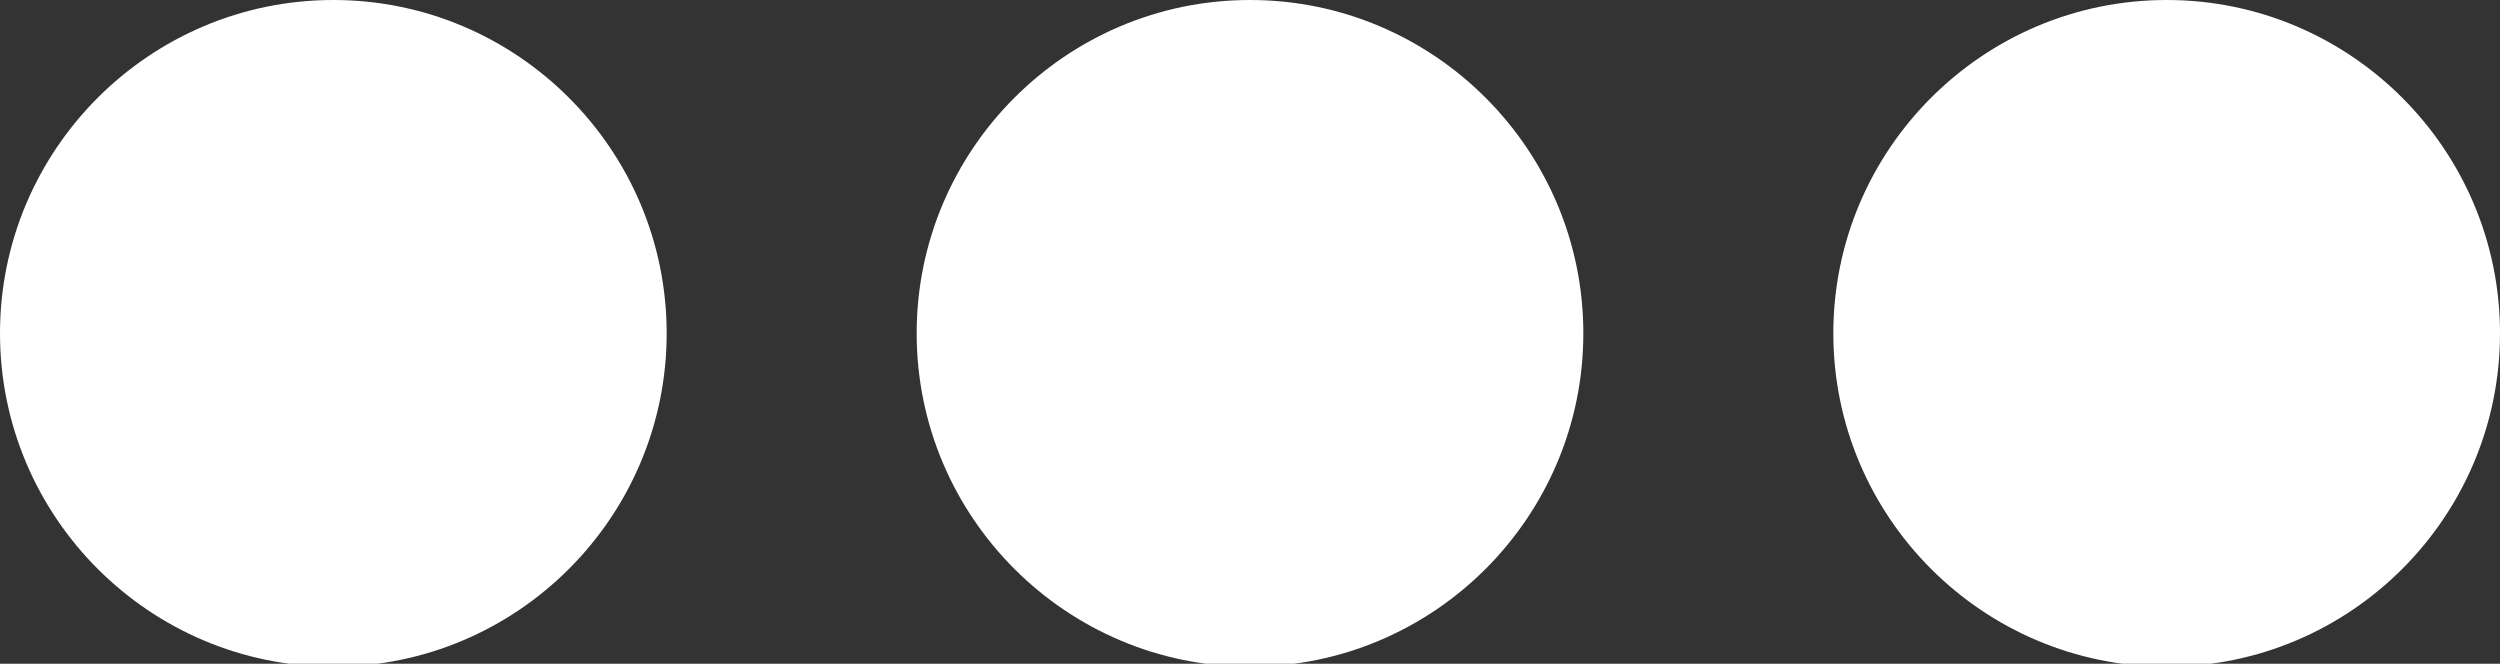 <?xml version="1.0" encoding="utf-8"?>
<!-- Generator: Adobe Illustrator 16.0.0, SVG Export Plug-In . SVG Version: 6.00 Build 0)  -->
<!DOCTYPE svg PUBLIC "-//W3C//DTD SVG 1.1//EN" "http://www.w3.org/Graphics/SVG/1.1/DTD/svg11.dtd">
<svg version="1.1" id="Capa_1" xmlns="http://www.w3.org/2000/svg" xmlns:xlink="http://www.w3.org/1999/xlink" x="0px" y="0px"
	 width="595.279px" height="158.042px" viewBox="0 218.269 595.279 158.042" enable-background="new 0 218.269 595.279 158.042"
	 xml:space="preserve">
<rect x="0" y="218.269" width="595.279" height="158.042" fill="#333333" stroke="none"/>
<g>
	<path fill="#FFFFFF" d="M79.37,218.269C35.608,218.269,0,253.877,0,297.64c0,43.763,35.607,79.37,79.37,79.37
		c43.764,0,79.371-35.607,79.371-79.37C158.741,253.877,123.134,218.269,79.37,218.269z"/>
	<path fill="#FFFFFF" d="M515.909,218.269c-43.763,0-79.371,35.607-79.371,79.371c0,43.763,35.608,79.37,79.371,79.37
		s79.37-35.607,79.37-79.37C595.28,253.877,559.672,218.269,515.909,218.269z"/>
	<path fill="#FFFFFF" d="M297.64,218.269c-43.763,0-79.37,35.607-79.37,79.371c0,43.763,35.607,79.37,79.37,79.37
		s79.371-35.607,79.371-79.37C377.011,253.877,341.403,218.269,297.64,218.269z"/>
</g>
</svg>
